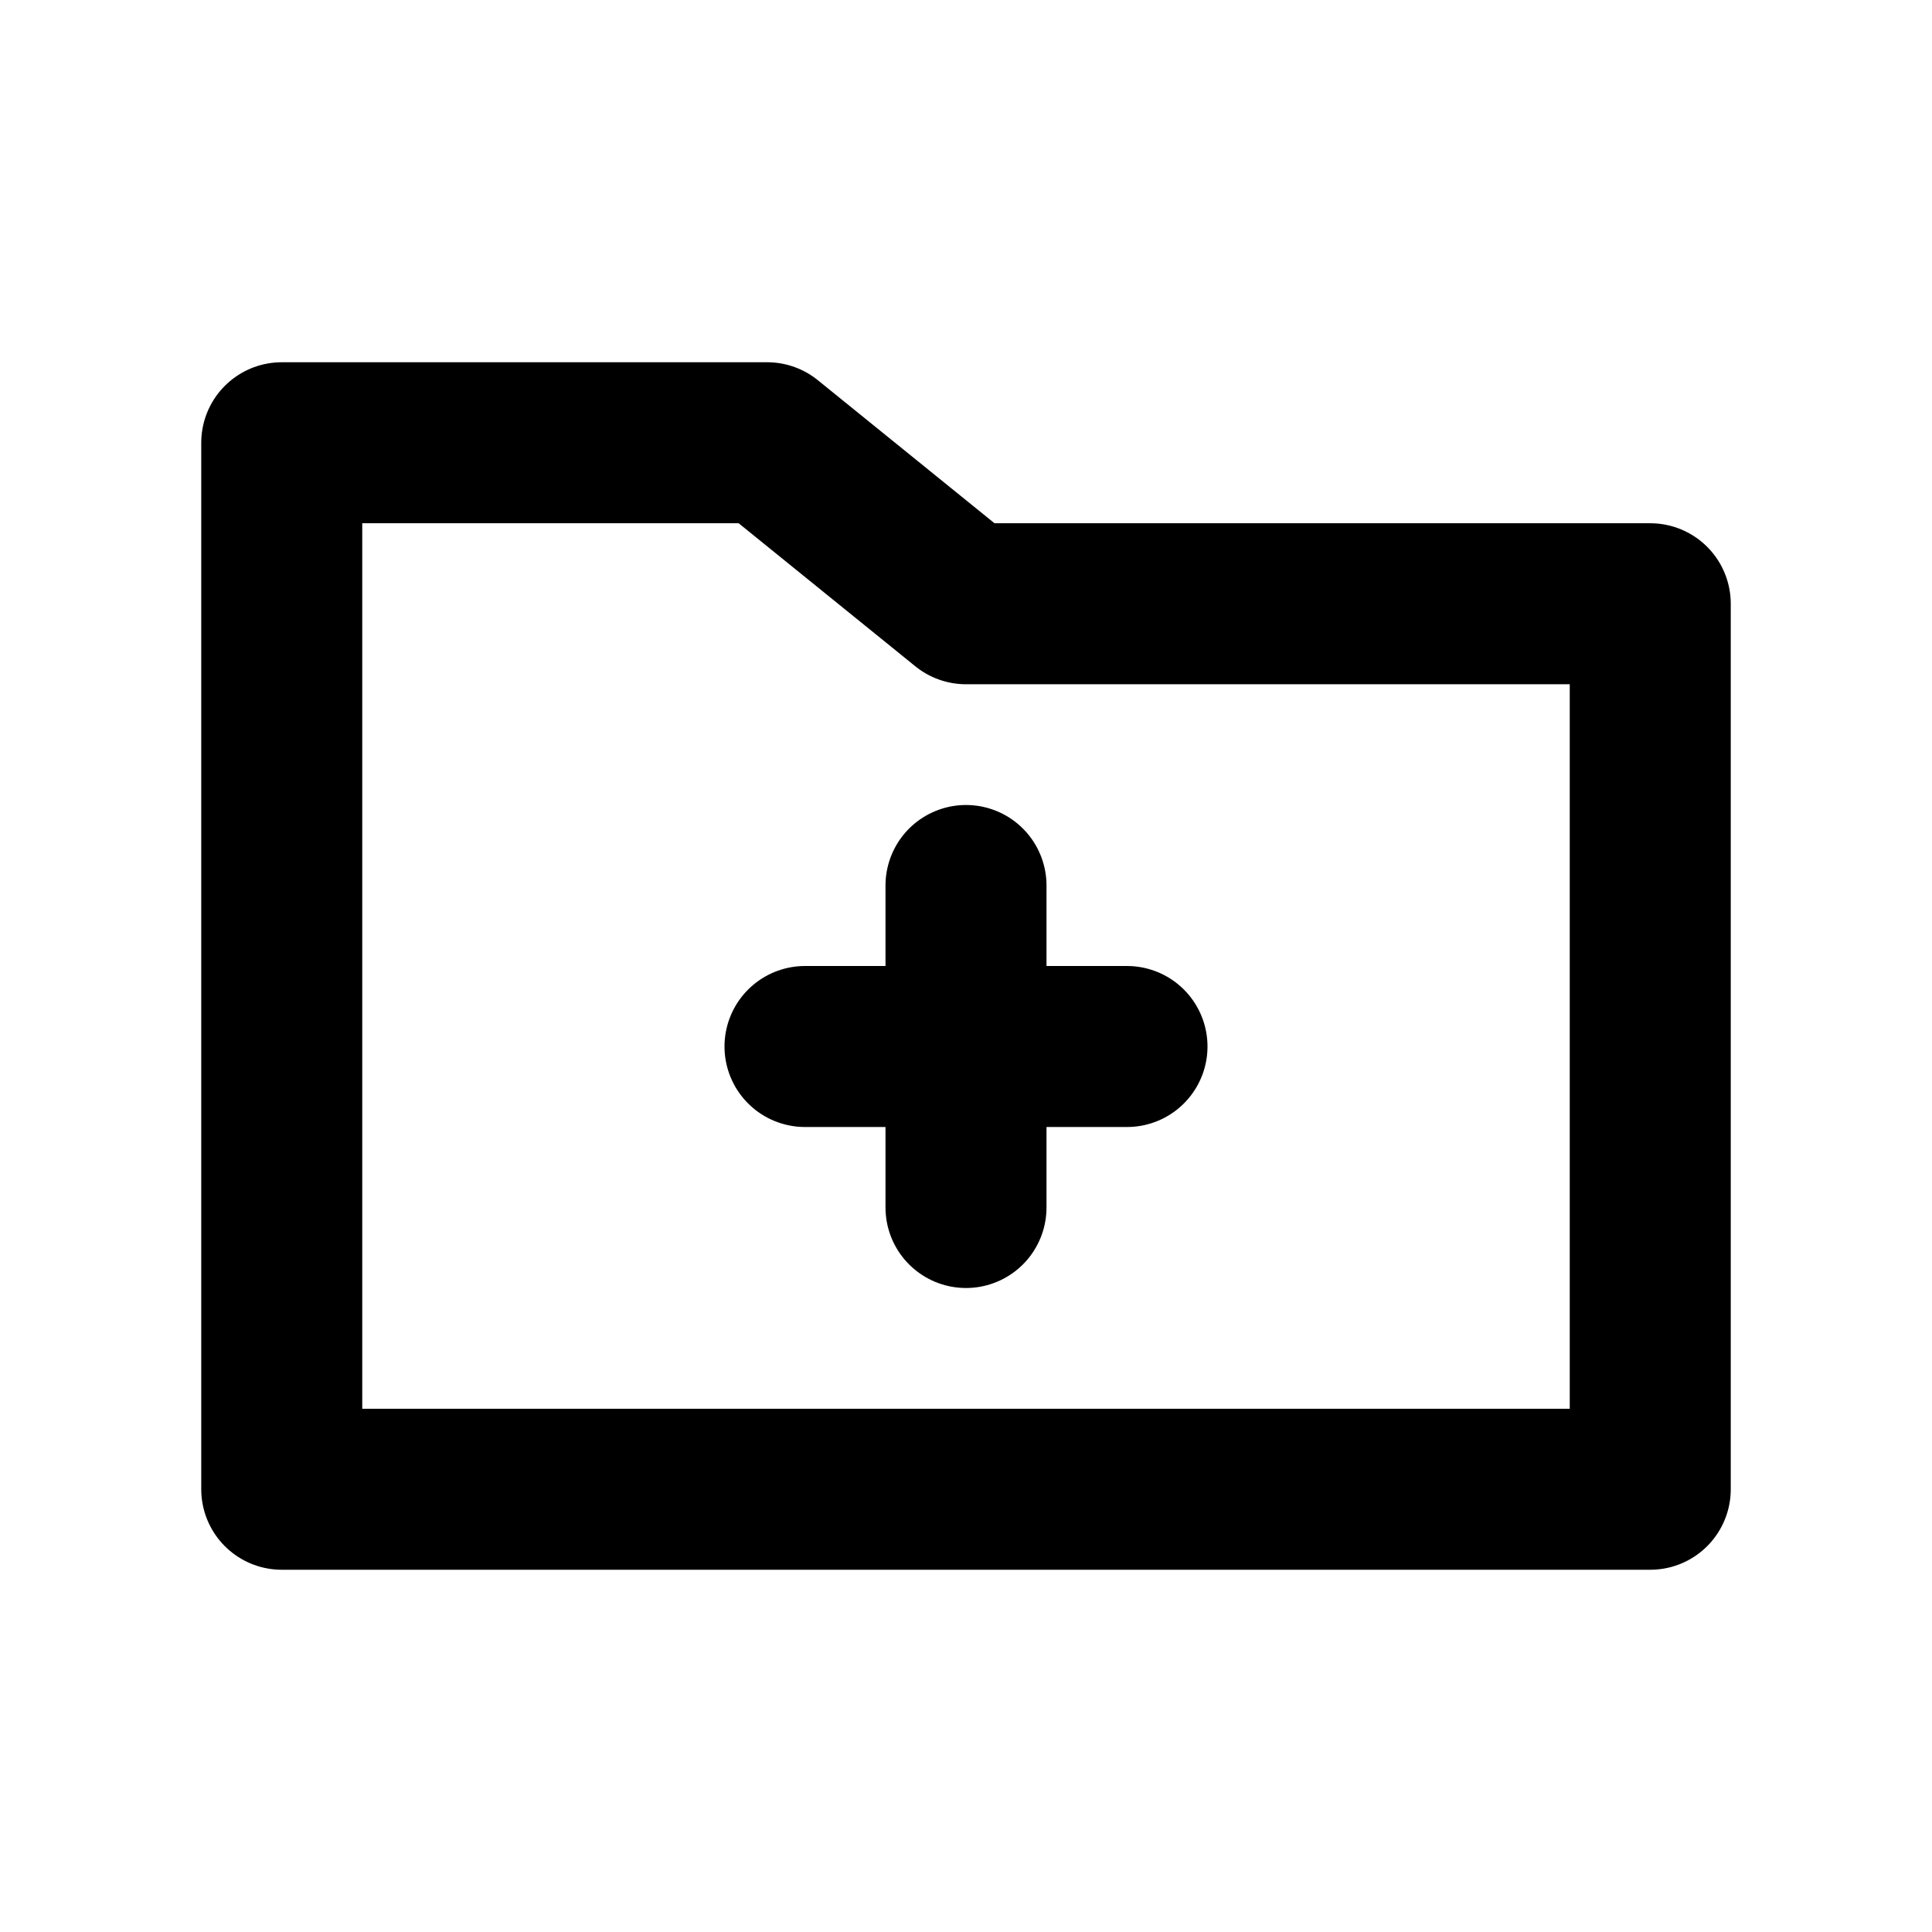 <svg id="Layer_1" data-name="Layer 1" xmlns="http://www.w3.org/2000/svg" viewBox="0 0 24 24"><defs><style>.cls-1{fill:none;stroke:#000;stroke-linecap:round;stroke-linejoin:round;stroke-width:2px;}</style></defs><polygon class="cls-1" points="20.5 18.5 3.5 18.5 3.5 5.5 9.53 5.5 12 7.5 20.5 7.5 20.5 18.5"/><line class="cls-1" x1="10" y1="13" x2="14" y2="13"/><line class="cls-1" x1="12" y1="15" x2="12" y2="11"/></svg>